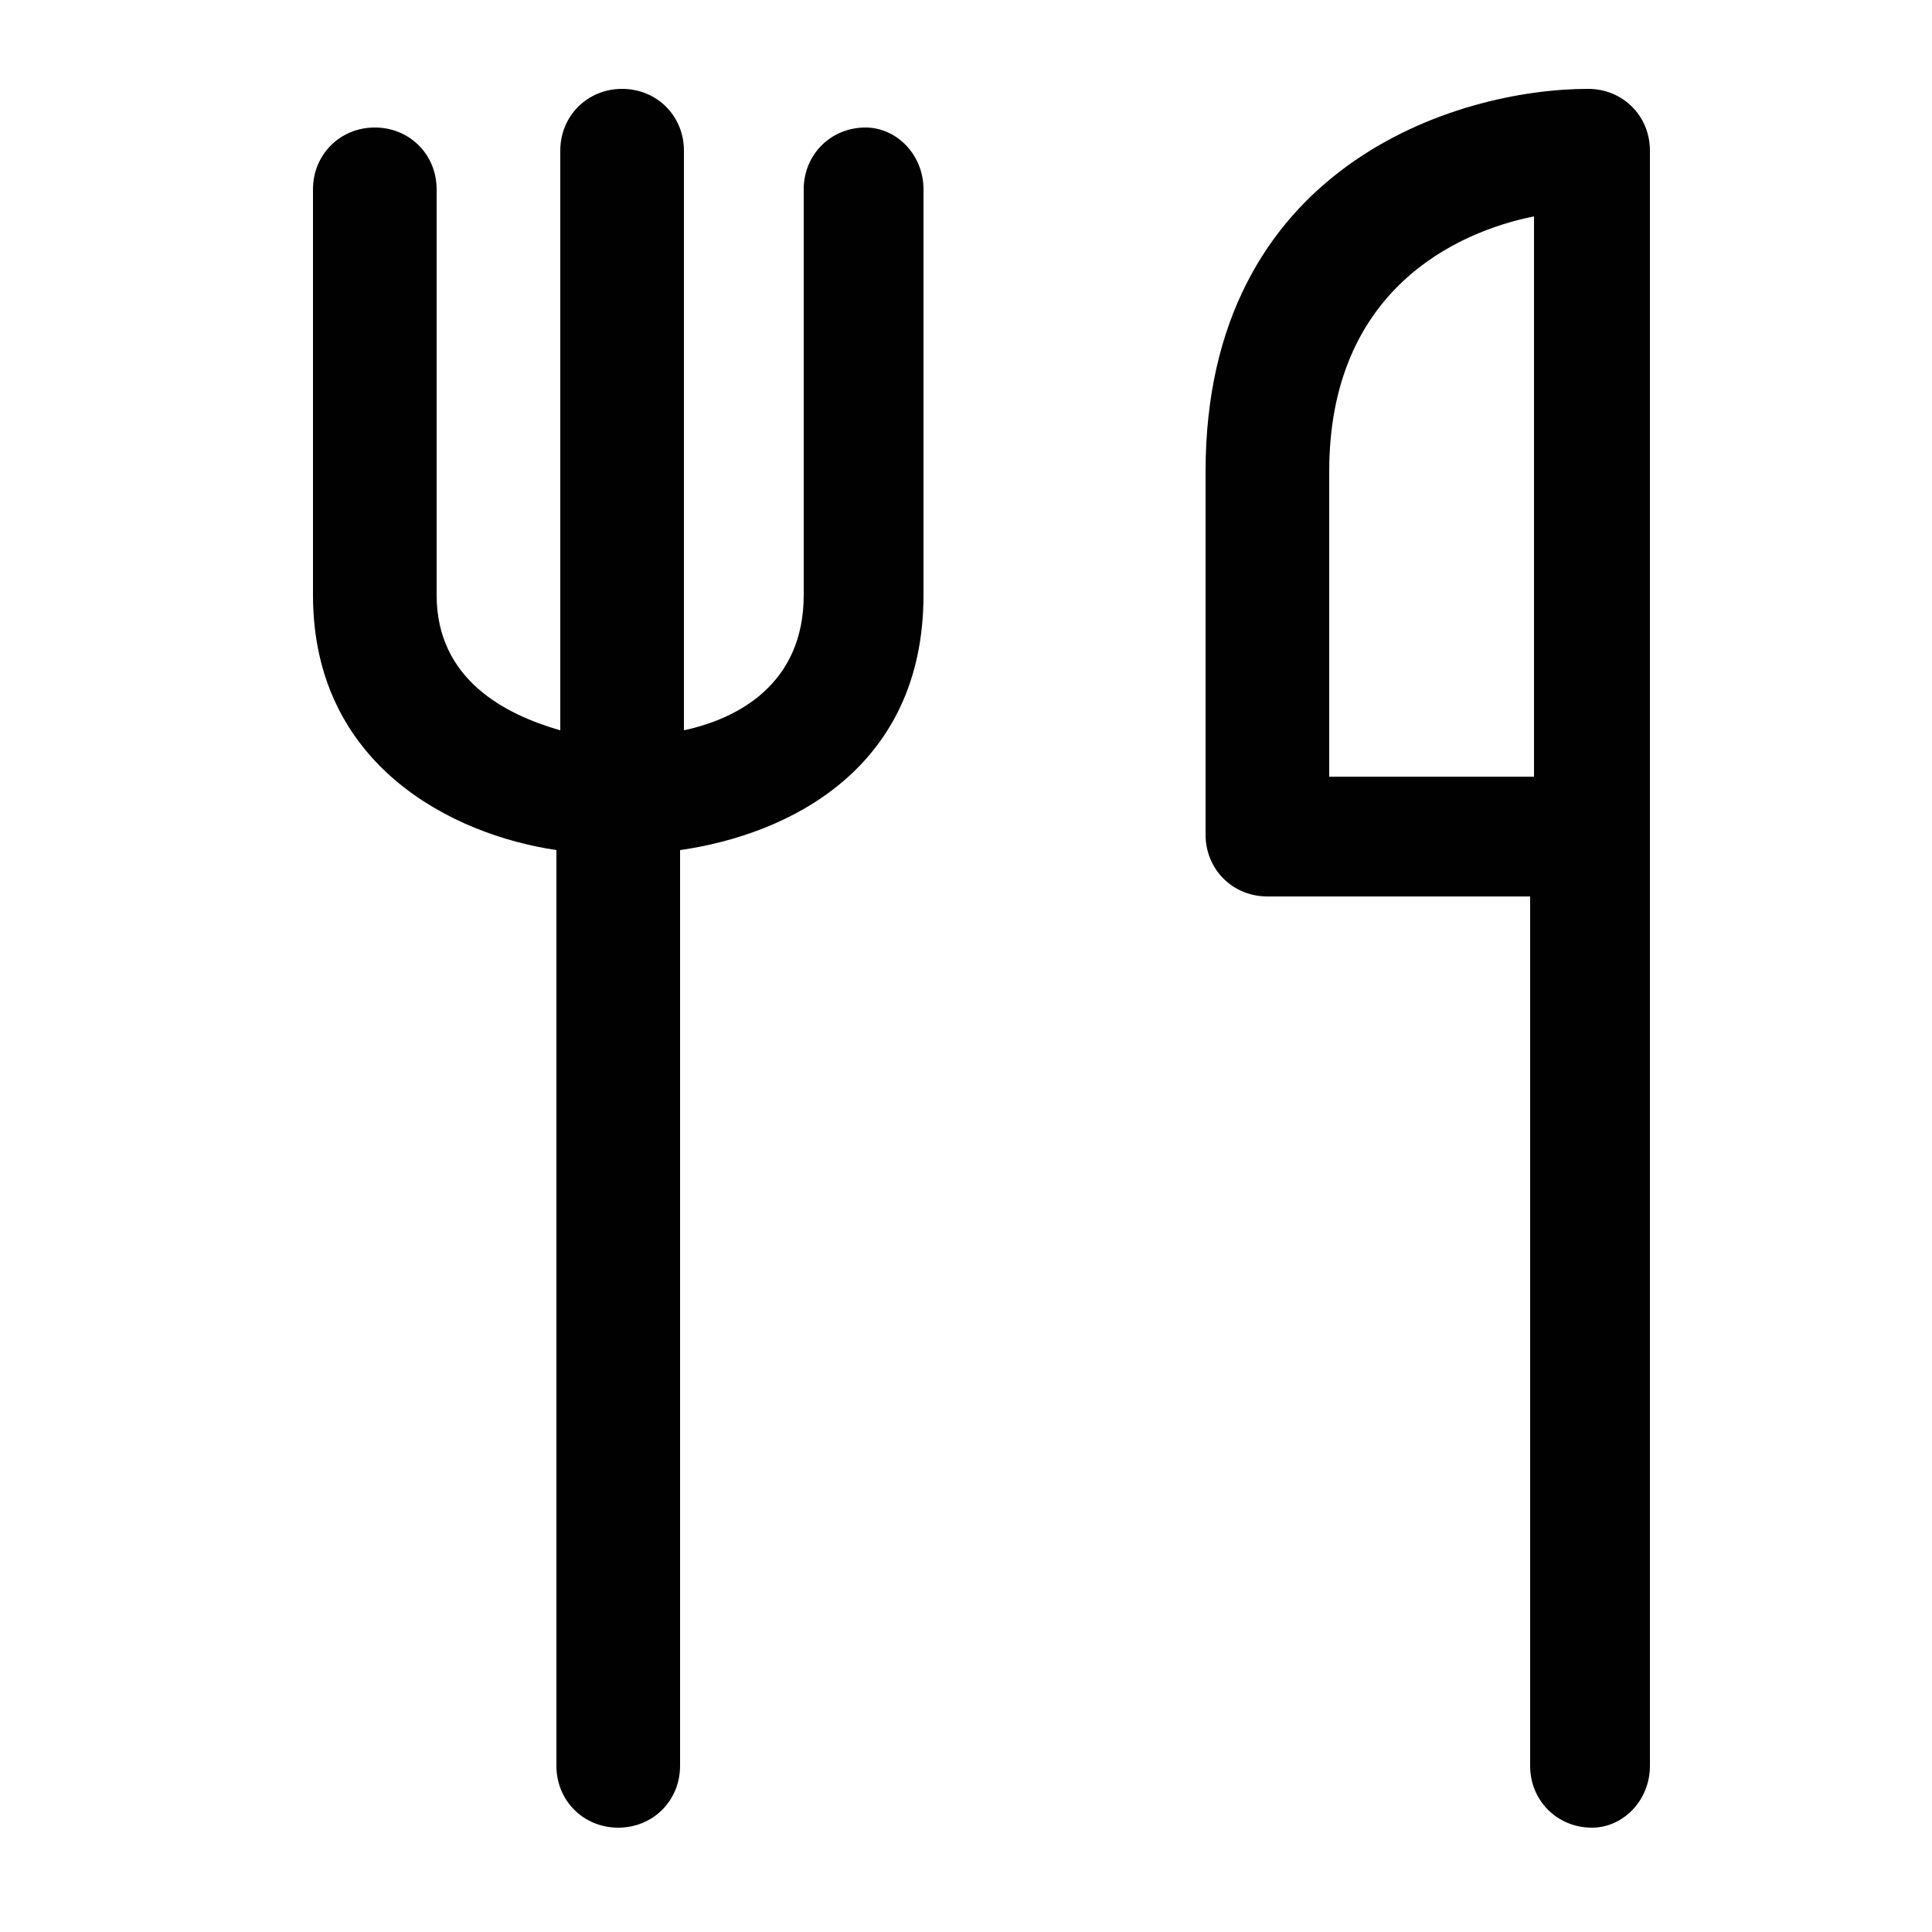 <?xml version="1.0" encoding="utf-8"?>
<!-- Generator: Adobe Illustrator 26.0.1, SVG Export Plug-In . SVG Version: 6.00 Build 0)  -->
<svg version="1.2" baseProfile="tiny" id="Layer_1" xmlns="http://www.w3.org/2000/svg" xmlns:xlink="http://www.w3.org/1999/xlink"
	 x="0px" y="0px" viewBox="0 0 50 50" overflow="visible" xml:space="preserve">
<g>
		<path fill="#010101" d="M23.9,4.9v10.5c0,4.5-3.5,6.2-6.3,6.6v23.7c0,0.9-0.7,1.6-1.6,1.6c-0.9,0-1.6-0.7-1.6-1.6V22
			c-2.7-0.4-6.3-2.2-6.3-6.6V4.9c0-0.9,0.7-1.6,1.6-1.6c0.9,0,1.6,0.7,1.6,1.6v10.5c0,2.2,1.8,3.1,3.2,3.5v-15
			c0-0.9,0.7-1.6,1.6-1.6c0.9,0,1.6,0.7,1.6,1.6v15c1.4-0.3,3.1-1.2,3.1-3.5V4.9c0-0.9,0.7-1.6,1.6-1.6C23.2,3.3,23.9,4,23.9,4.9z"
			/>
		<path fill="#010101" d="M41.2,47.3c-0.9,0-1.6-0.7-1.6-1.6V23.2h-6.8c-0.9,0-1.6-0.7-1.6-1.6v-9.4c0-7.9,6.5-9.9,9.9-9.9
			c0.9,0,1.6,0.7,1.6,1.6v41.8C42.7,46.6,42,47.3,41.2,47.3z M34.4,20.1h5.3V5.6c-2,0.4-5.3,1.9-5.3,6.6V20.1z"/>
</g>
</svg>
